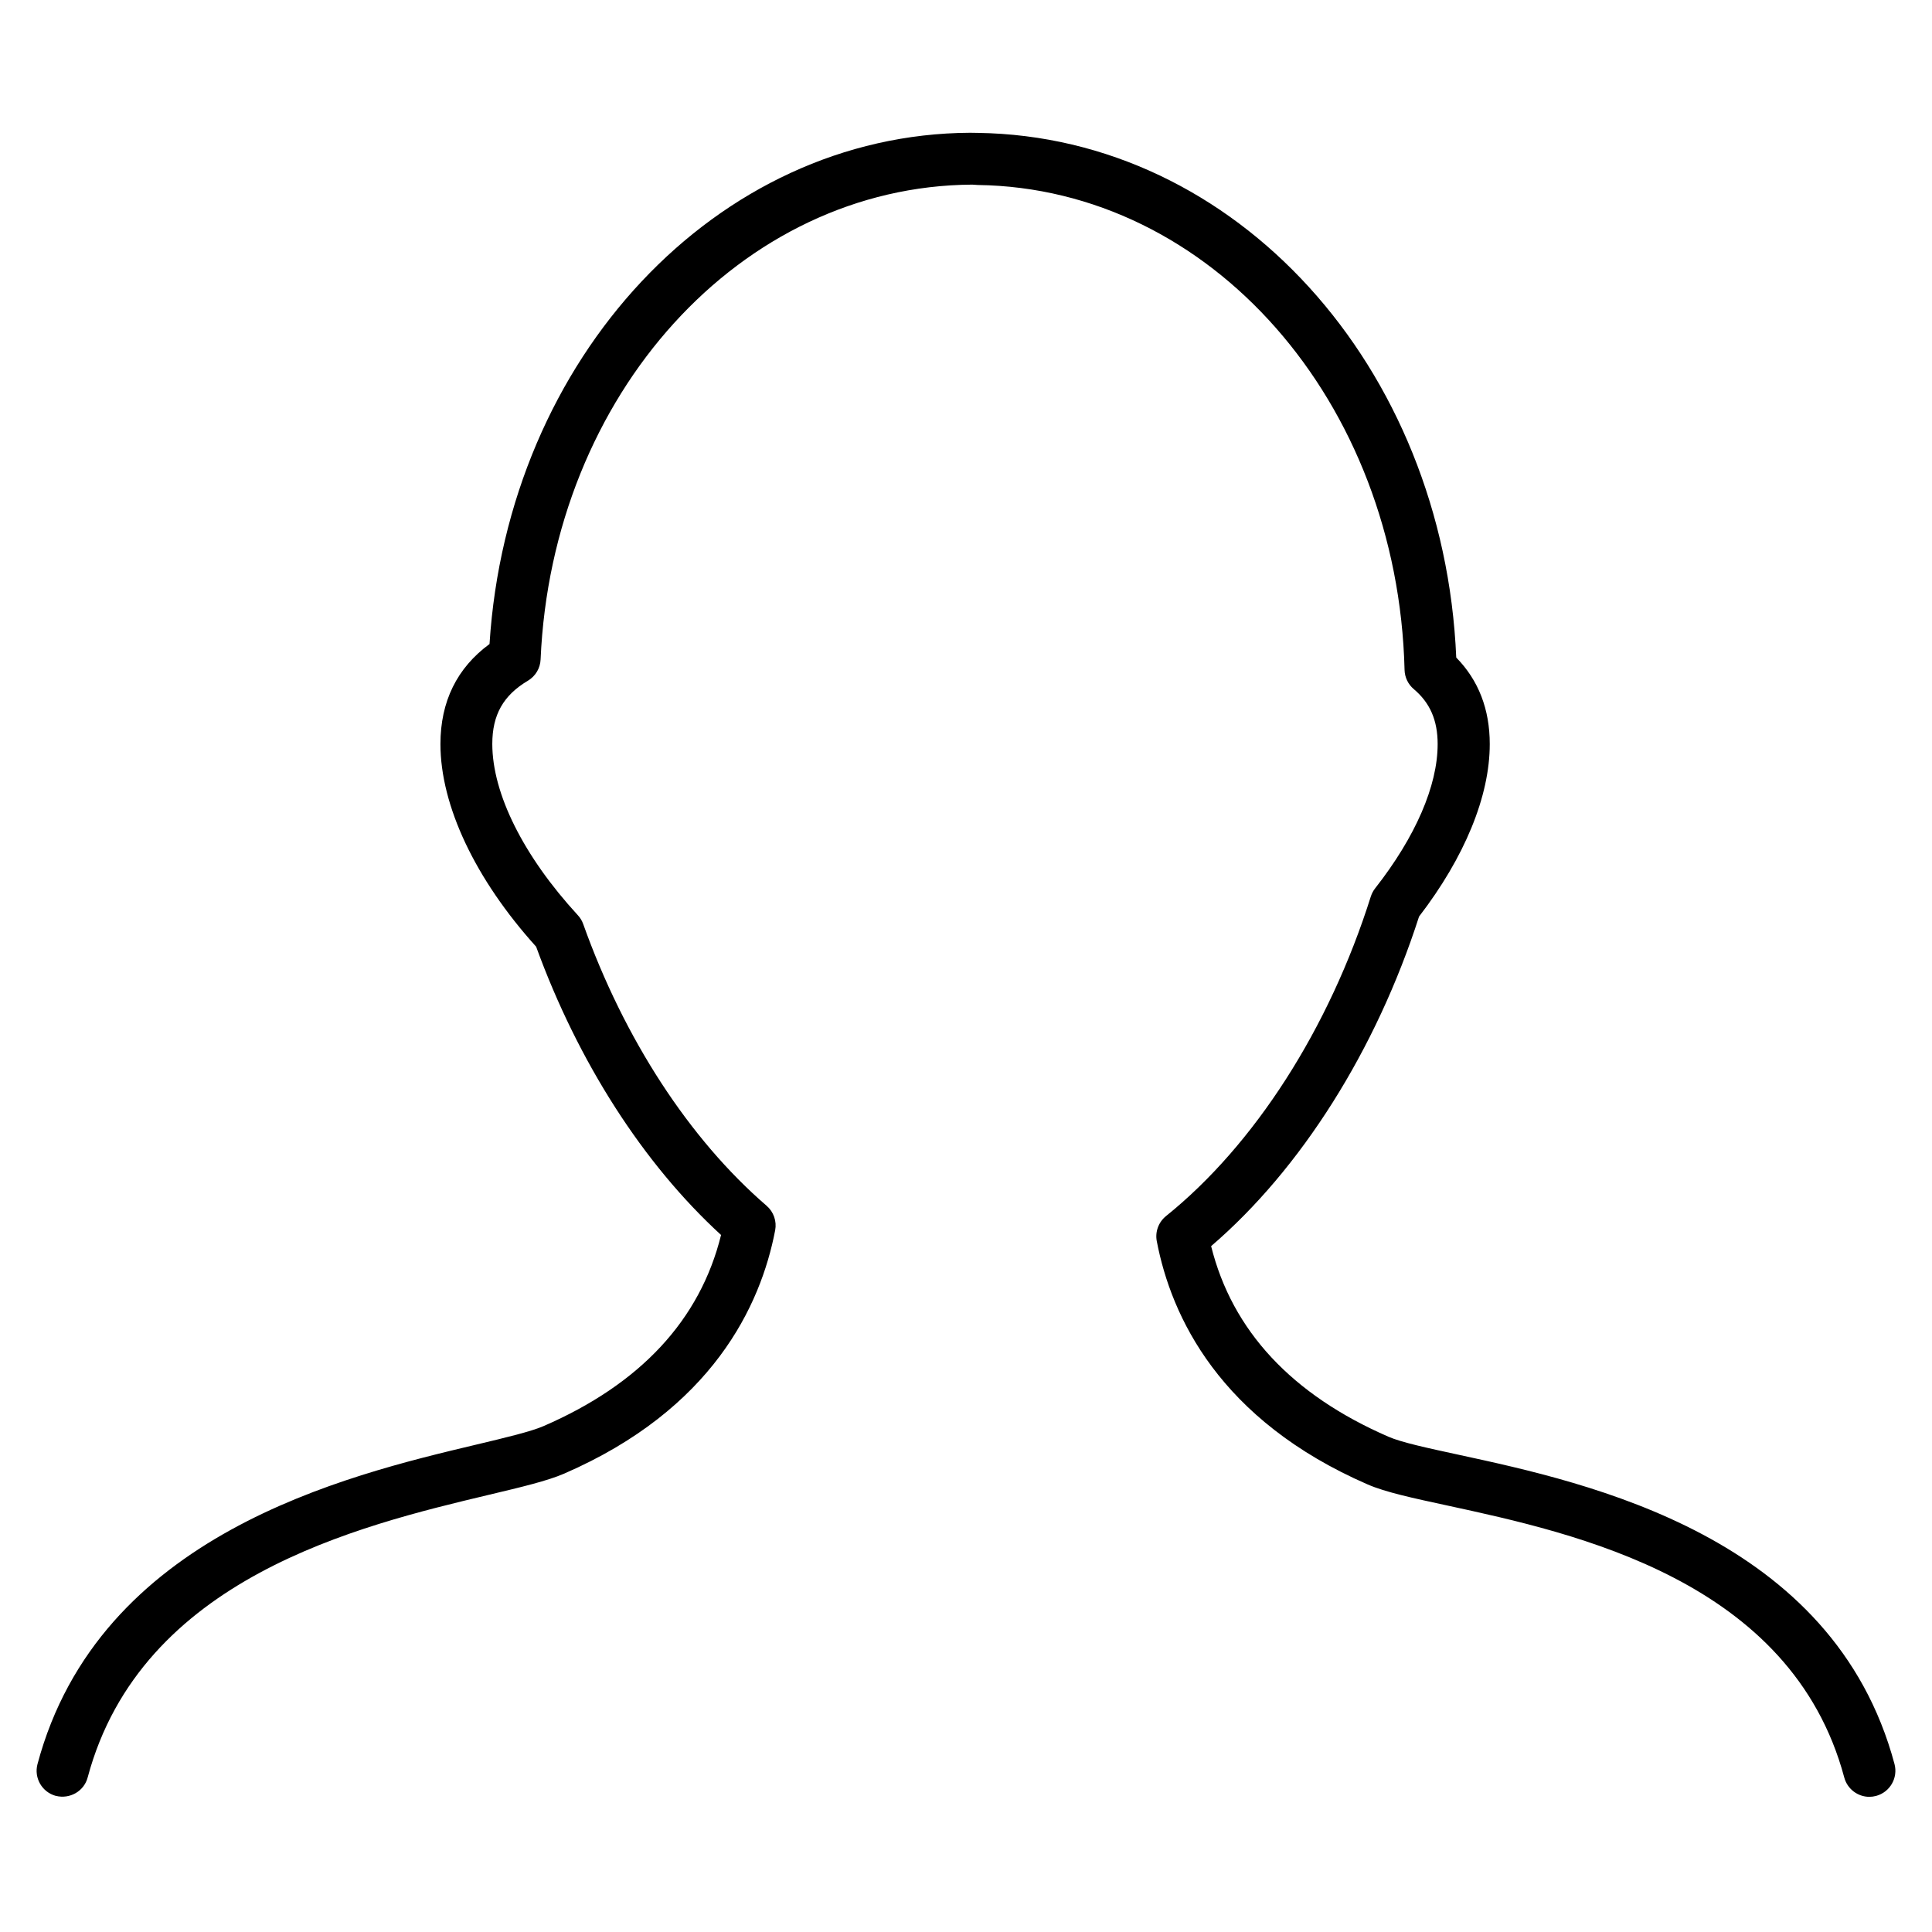 <?xml version="1.0" encoding="utf-8"?>
<!-- Generated by IcoMoon.io -->
<!DOCTYPE svg PUBLIC "-//W3C//DTD SVG 1.1//EN" "http://www.w3.org/Graphics/SVG/1.1/DTD/svg11.dtd">
<svg version="1.1" xmlns="http://www.w3.org/2000/svg" xmlns:xlink="http://www.w3.org/1999/xlink" width="32" height="32" viewBox="0 0 32 32">
<path d="M0.925 29.745c0.231 0.058 0.467-0.076 0.527-0.305 0.887-3.31 4.493-4.168 6.648-4.682 0.54-0.128 0.966-0.23 1.244-0.35 2.455-1.066 3.255-2.78 3.495-4.030 0.029-0.151-0.025-0.306-0.142-0.407-1.278-1.103-2.357-2.76-3.037-4.665-0.019-0.054-0.049-0.104-0.089-0.147-0.9-0.979-1.417-2.013-1.417-2.837 0-0.482 0.182-0.805 0.591-1.048 0.125-0.075 0.203-0.207 0.209-0.351 0.19-4.388 3.316-7.842 7.149-7.865 0.004 0 0.088 0.006 0.092 0.006 3.852 0.053 6.958 3.582 7.069 8.032 0.003 0.123 0.059 0.239 0.153 0.318 0.27 0.228 0.395 0.518 0.395 0.911 0 0.69-0.368 1.538-1.035 2.388-0.032 0.040-0.056 0.087-0.072 0.136-0.689 2.185-1.926 4.113-3.392 5.293-0.124 0.1-0.183 0.26-0.153 0.416 0.239 1.25 1.040 2.963 3.495 4.030 0.29 0.126 0.741 0.224 1.312 0.347 2.134 0.462 5.704 1.236 6.58 4.507 0.052 0.192 0.226 0.319 0.415 0.319 0.037 0 0.074-0.005 0.112-0.015 0.23-0.062 0.366-0.298 0.305-0.528-1.012-3.779-5.057-4.655-7.23-5.125-0.504-0.109-0.939-0.203-1.151-0.296-1.602-0.696-2.589-1.756-2.938-3.157 1.488-1.277 2.732-3.248 3.444-5.459 0.755-0.982 1.171-1.993 1.171-2.857 0-0.576-0.186-1.057-0.555-1.433-0.205-4.827-3.65-8.629-7.925-8.69l-0.128-0.002c-4.198 0.022-7.657 3.724-7.959 8.468-0.539 0.396-0.813 0.952-0.813 1.657 0 1.019 0.576 2.238 1.585 3.356 0.697 1.915 1.777 3.597 3.063 4.775-0.347 1.406-1.335 2.47-2.941 3.166-0.208 0.090-0.621 0.189-1.1 0.303-2.189 0.52-6.262 1.489-7.281 5.295-0.061 0.23 0.075 0.465 0.305 0.527z"></path>
</svg>
